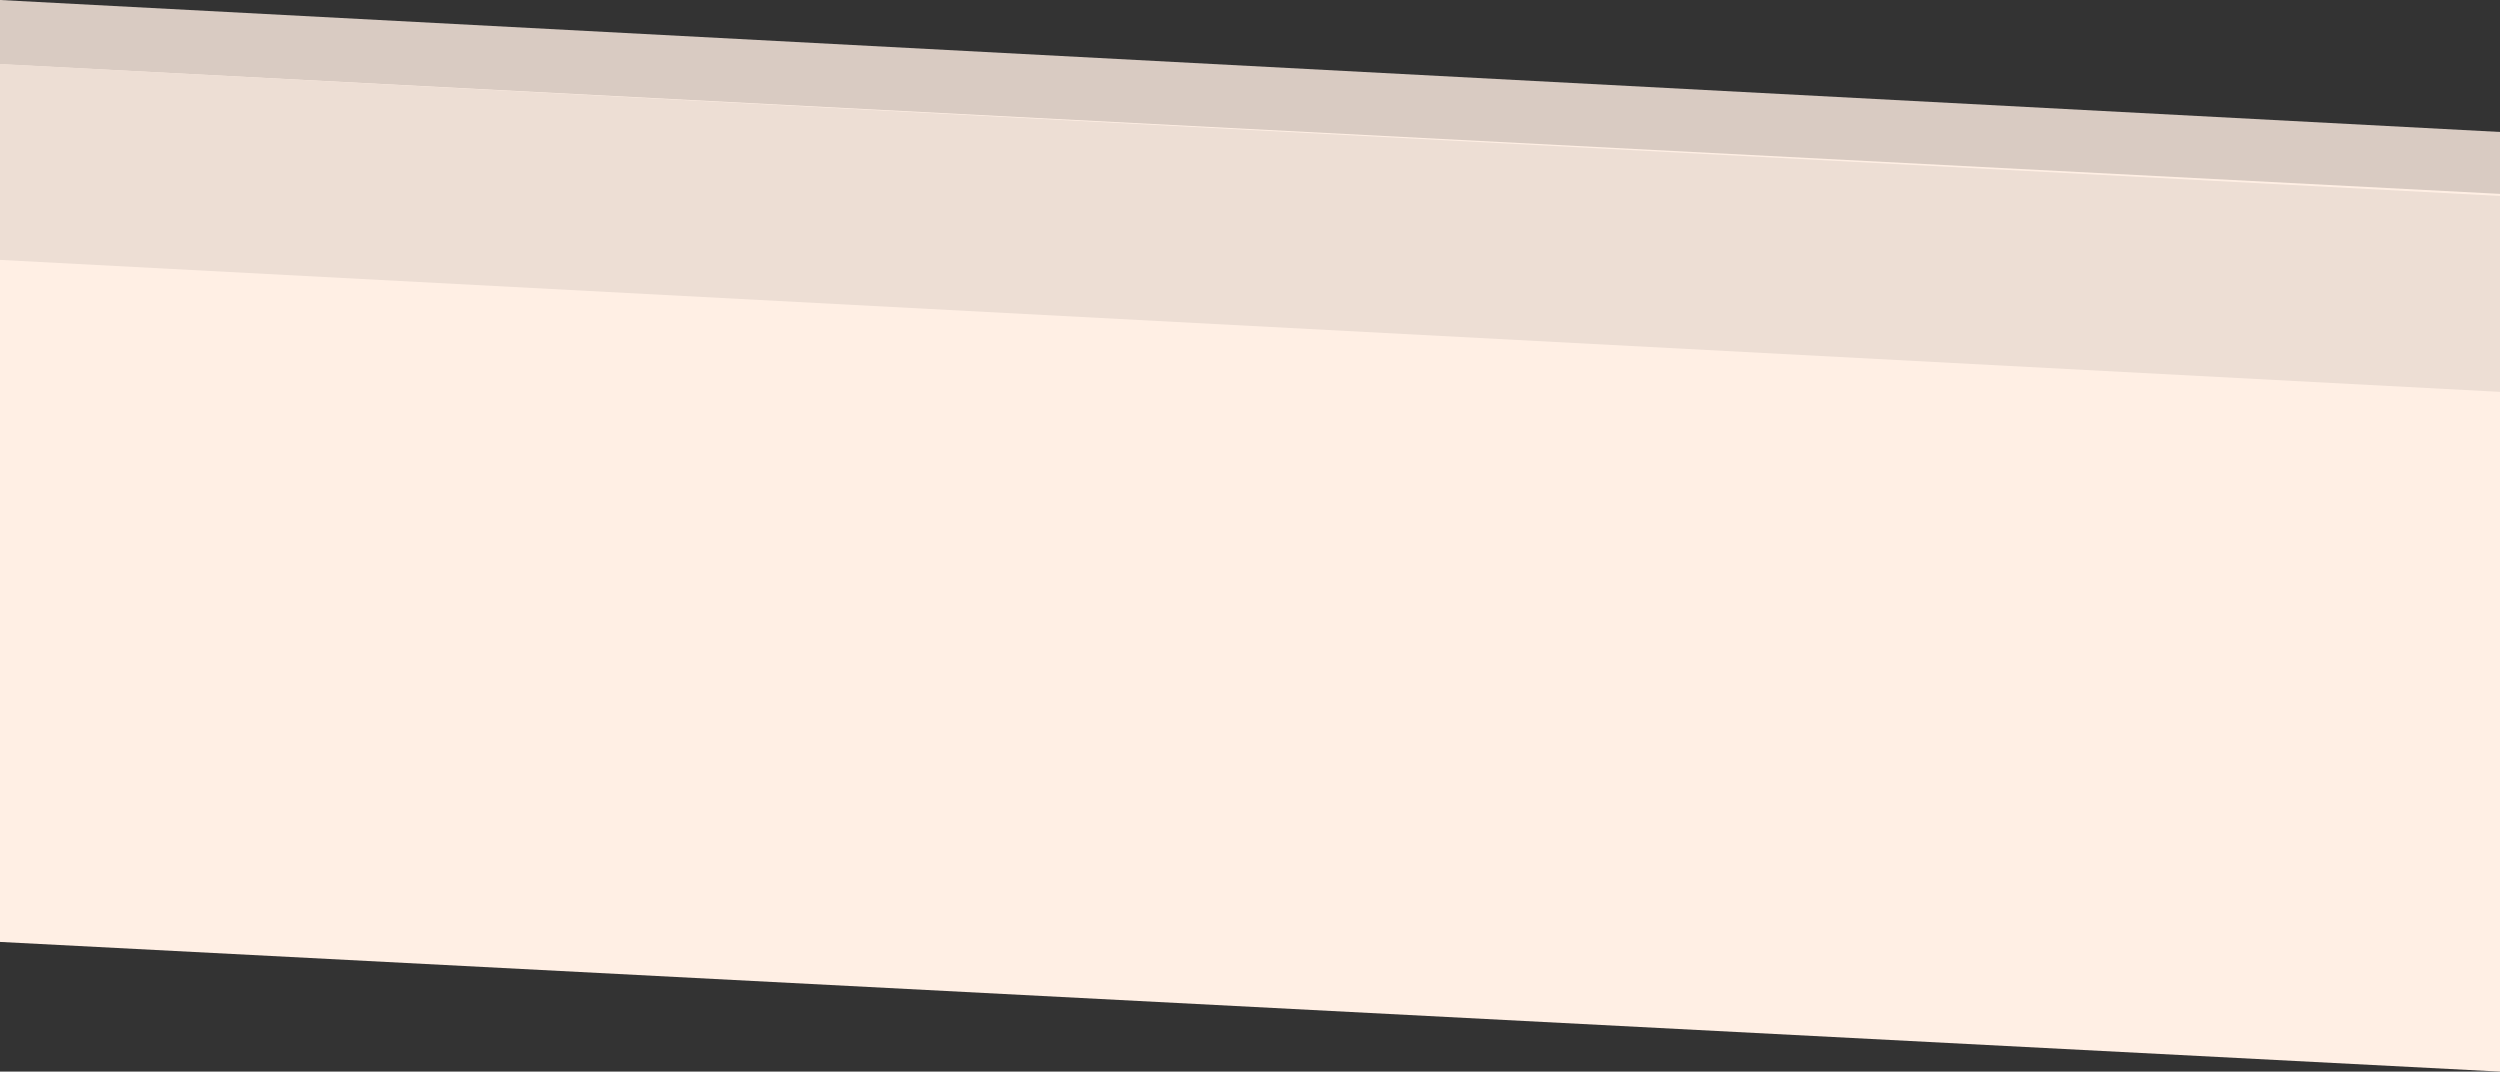 <svg xmlns="http://www.w3.org/2000/svg" width="1920" height="823" viewBox="0 0 1920 823">
  <rect x="0" y="0" width="1920" height="823" fill="#333333" stroke="none"/>
  <g id="bg-typeb" transform="translate(12.06 -3670.93)">
    <path id="Path_3" data-name="Path 3" d="M1907.94,3958.73l-1920-101.353V3670.93l1920,101.353Z" fill="#d9cbc2"/>
    <path id="Path_4" data-name="Path 4" d="M1907.94,4493.93l-1920-99.6v-674.1l1920,99.6Z" fill="#ffefe4"/>
    <path id="Path_5" data-name="Path 5" d="M1907.94,3971.88l-1920-101.353V3720.08l1920,101.354Z" fill="#edded4"/>
  </g>
</svg>
